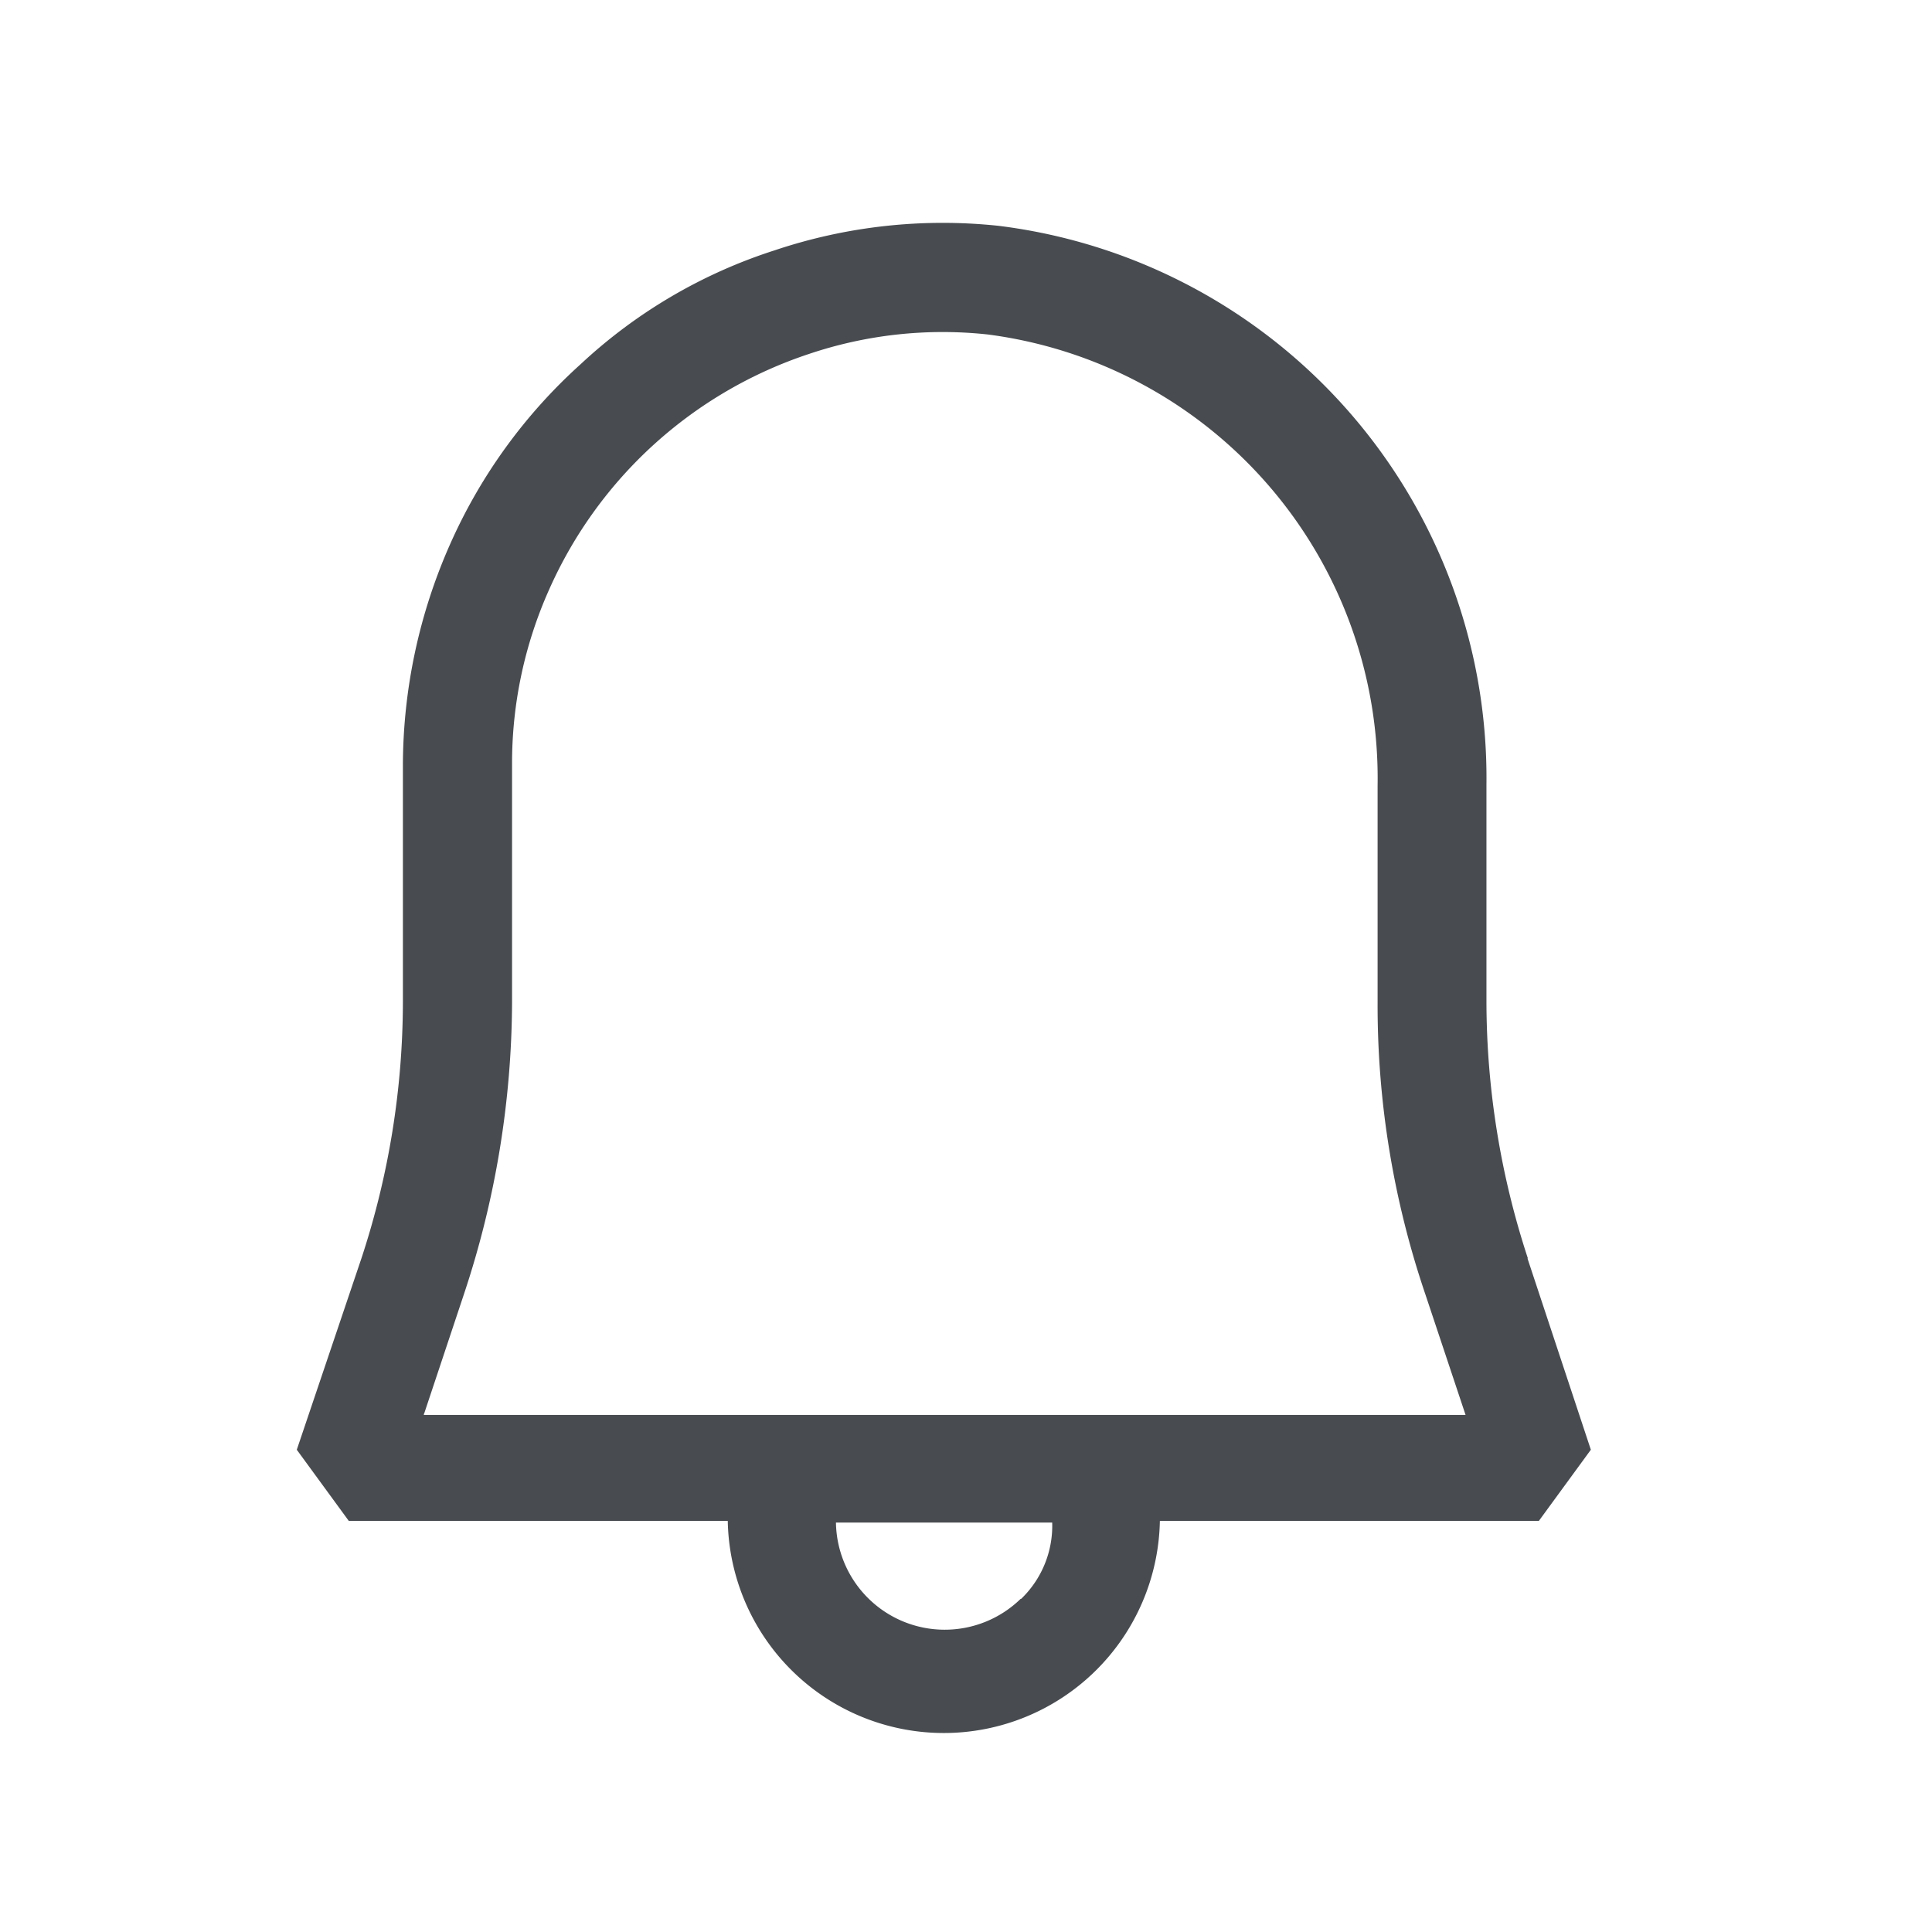 <svg xmlns="http://www.w3.org/2000/svg" width="26" height="26" viewBox="0 0 26 26">
  <defs>
    <style>
      .cls-1 {
        fill: none;
      }

      .cls-2 {
        fill: #484c50;
      }
    </style>
  </defs>
  <g id="그룹_25670" data-name="그룹 25670" transform="translate(-6882 -8068)">
    <path id="패스_40" data-name="패스 40" class="cls-1" d="M0,0H26V26H0Z" transform="translate(6882 8068)"/>
    <path id="패스_2861" data-name="패스 2861" class="cls-2" d="M18.812,15.061a11.108,11.108,0,0,1-.558-3.464V8.687a7.488,7.488,0,0,0-6.566-7.523,7.109,7.109,0,0,0-3.014.33A6.926,6.926,0,0,0,6.063,3.027,7.166,7.166,0,0,0,4.3,5.465a7.376,7.376,0,0,0-.628,2.944v3.2a11.078,11.078,0,0,1-.558,3.45l-.87,2.576.7.958h5.1a2.908,2.908,0,0,0,5.815,0h5.1l.7-.958-.853-2.576Zm-6.827,4.581A1.464,1.464,0,0,1,9.5,18.615h2.91a1.366,1.366,0,0,1-.418,1.027Zm-8.028-2.49.54-1.621a12.567,12.567,0,0,0,.644-3.917V8.409a5.726,5.726,0,0,1,.5-2.352,5.831,5.831,0,0,1,3.5-3.17,5.637,5.637,0,0,1,2.4-.261A6.022,6.022,0,0,1,16.789,8.7V11.63a12.084,12.084,0,0,0,.644,3.917l.54,1.62H3.954V17.15Z" transform="translate(6883.75 8069.875)"/>
  </g>
</svg>
